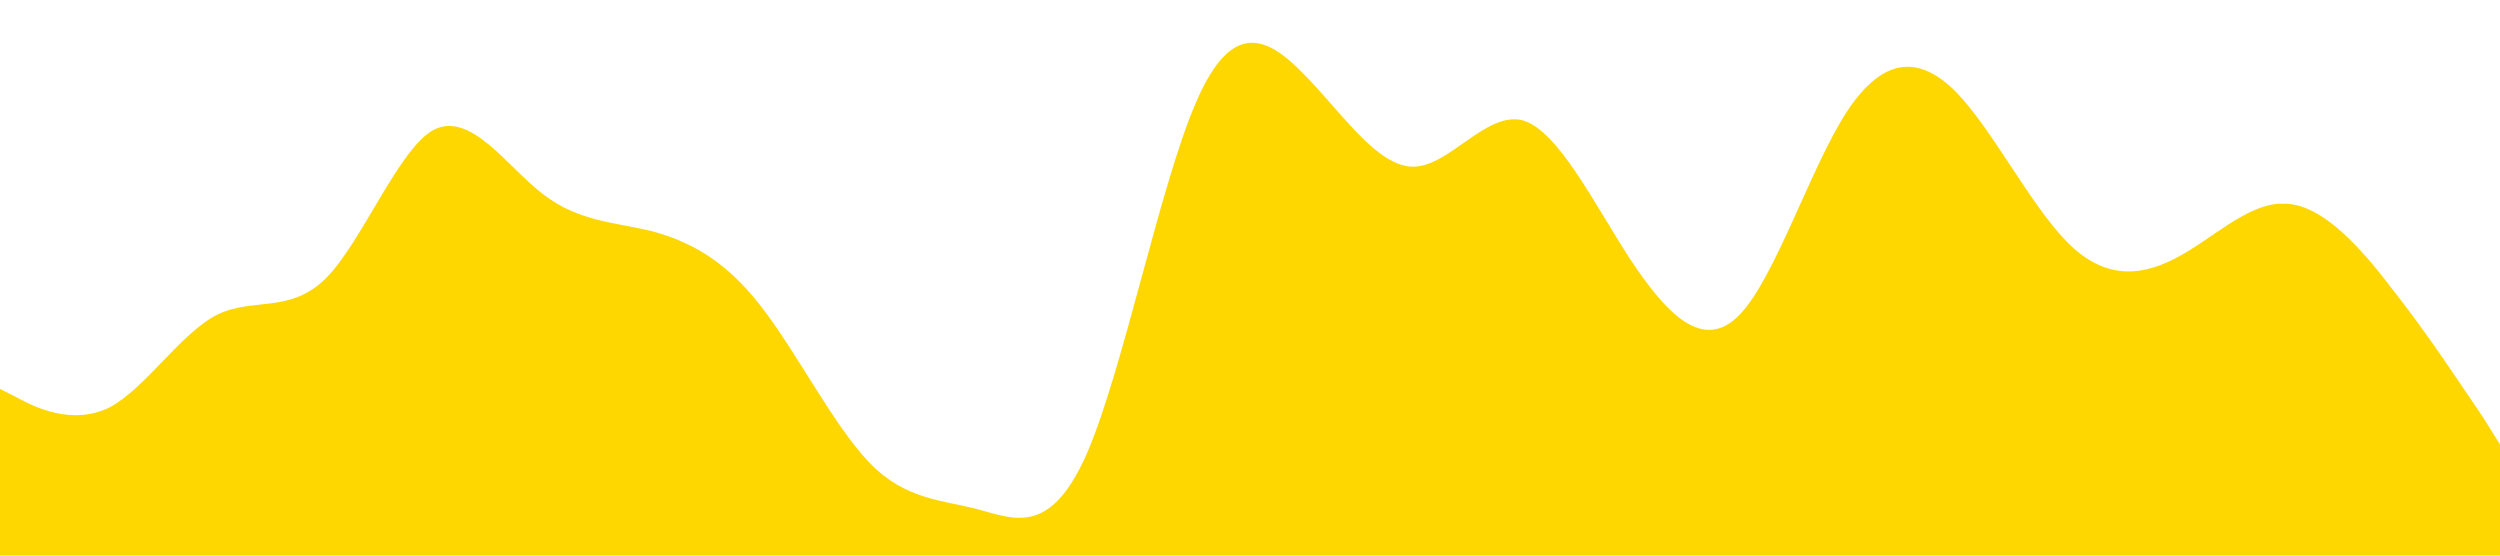 <?xml version="1.0" standalone="no"?><svg xmlns="http://www.w3.org/2000/svg" viewBox="0 0 1440 320"><path fill="#ffd700" fill-opacity="1" d="M0,224L10.4,229.3C20.9,235,42,245,63,234.7C83.5,224,104,192,125,181.3C146.1,171,167,181,188,160C208.7,139,230,85,250,74.7C271.3,64,292,96,313,112C333.9,128,355,128,376,133.3C396.5,139,417,149,438,176C459.1,203,480,245,501,266.7C521.7,288,543,288,563,293.3C584.3,299,605,309,626,261.3C647,213,668,107,689,58.7C709.6,11,730,21,751,42.7C772.2,64,793,96,814,96C834.8,96,856,64,877,69.3C897.4,75,918,117,939,149.3C960,181,981,203,1002,181.3C1022.6,160,1043,96,1064,64C1085.2,32,1106,32,1127,53.3C1147.8,75,1169,117,1190,138.7C1210.4,160,1231,160,1252,149.3C1273,139,1294,117,1315,117.3C1335.7,117,1357,139,1377,165.3C1398.3,192,1419,224,1430,240L1440,256L1440,320L1429.6,320C1419.1,320,1398,320,1377,320C1356.5,320,1336,320,1315,320C1293.9,320,1273,320,1252,320C1231.3,320,1210,320,1190,320C1168.7,320,1148,320,1127,320C1106.1,320,1085,320,1064,320C1043.5,320,1023,320,1002,320C980.9,320,960,320,939,320C918.3,320,897,320,877,320C855.7,320,835,320,814,320C793,320,772,320,751,320C730.4,320,710,320,689,320C667.8,320,647,320,626,320C605.2,320,584,320,563,320C542.6,320,522,320,501,320C480,320,459,320,438,320C417.4,320,397,320,376,320C354.8,320,334,320,313,320C292.2,320,271,320,250,320C229.6,320,209,320,188,320C167,320,146,320,125,320C104.3,320,83,320,63,320C41.7,320,21,320,10,320L0,320Z"></path></svg>